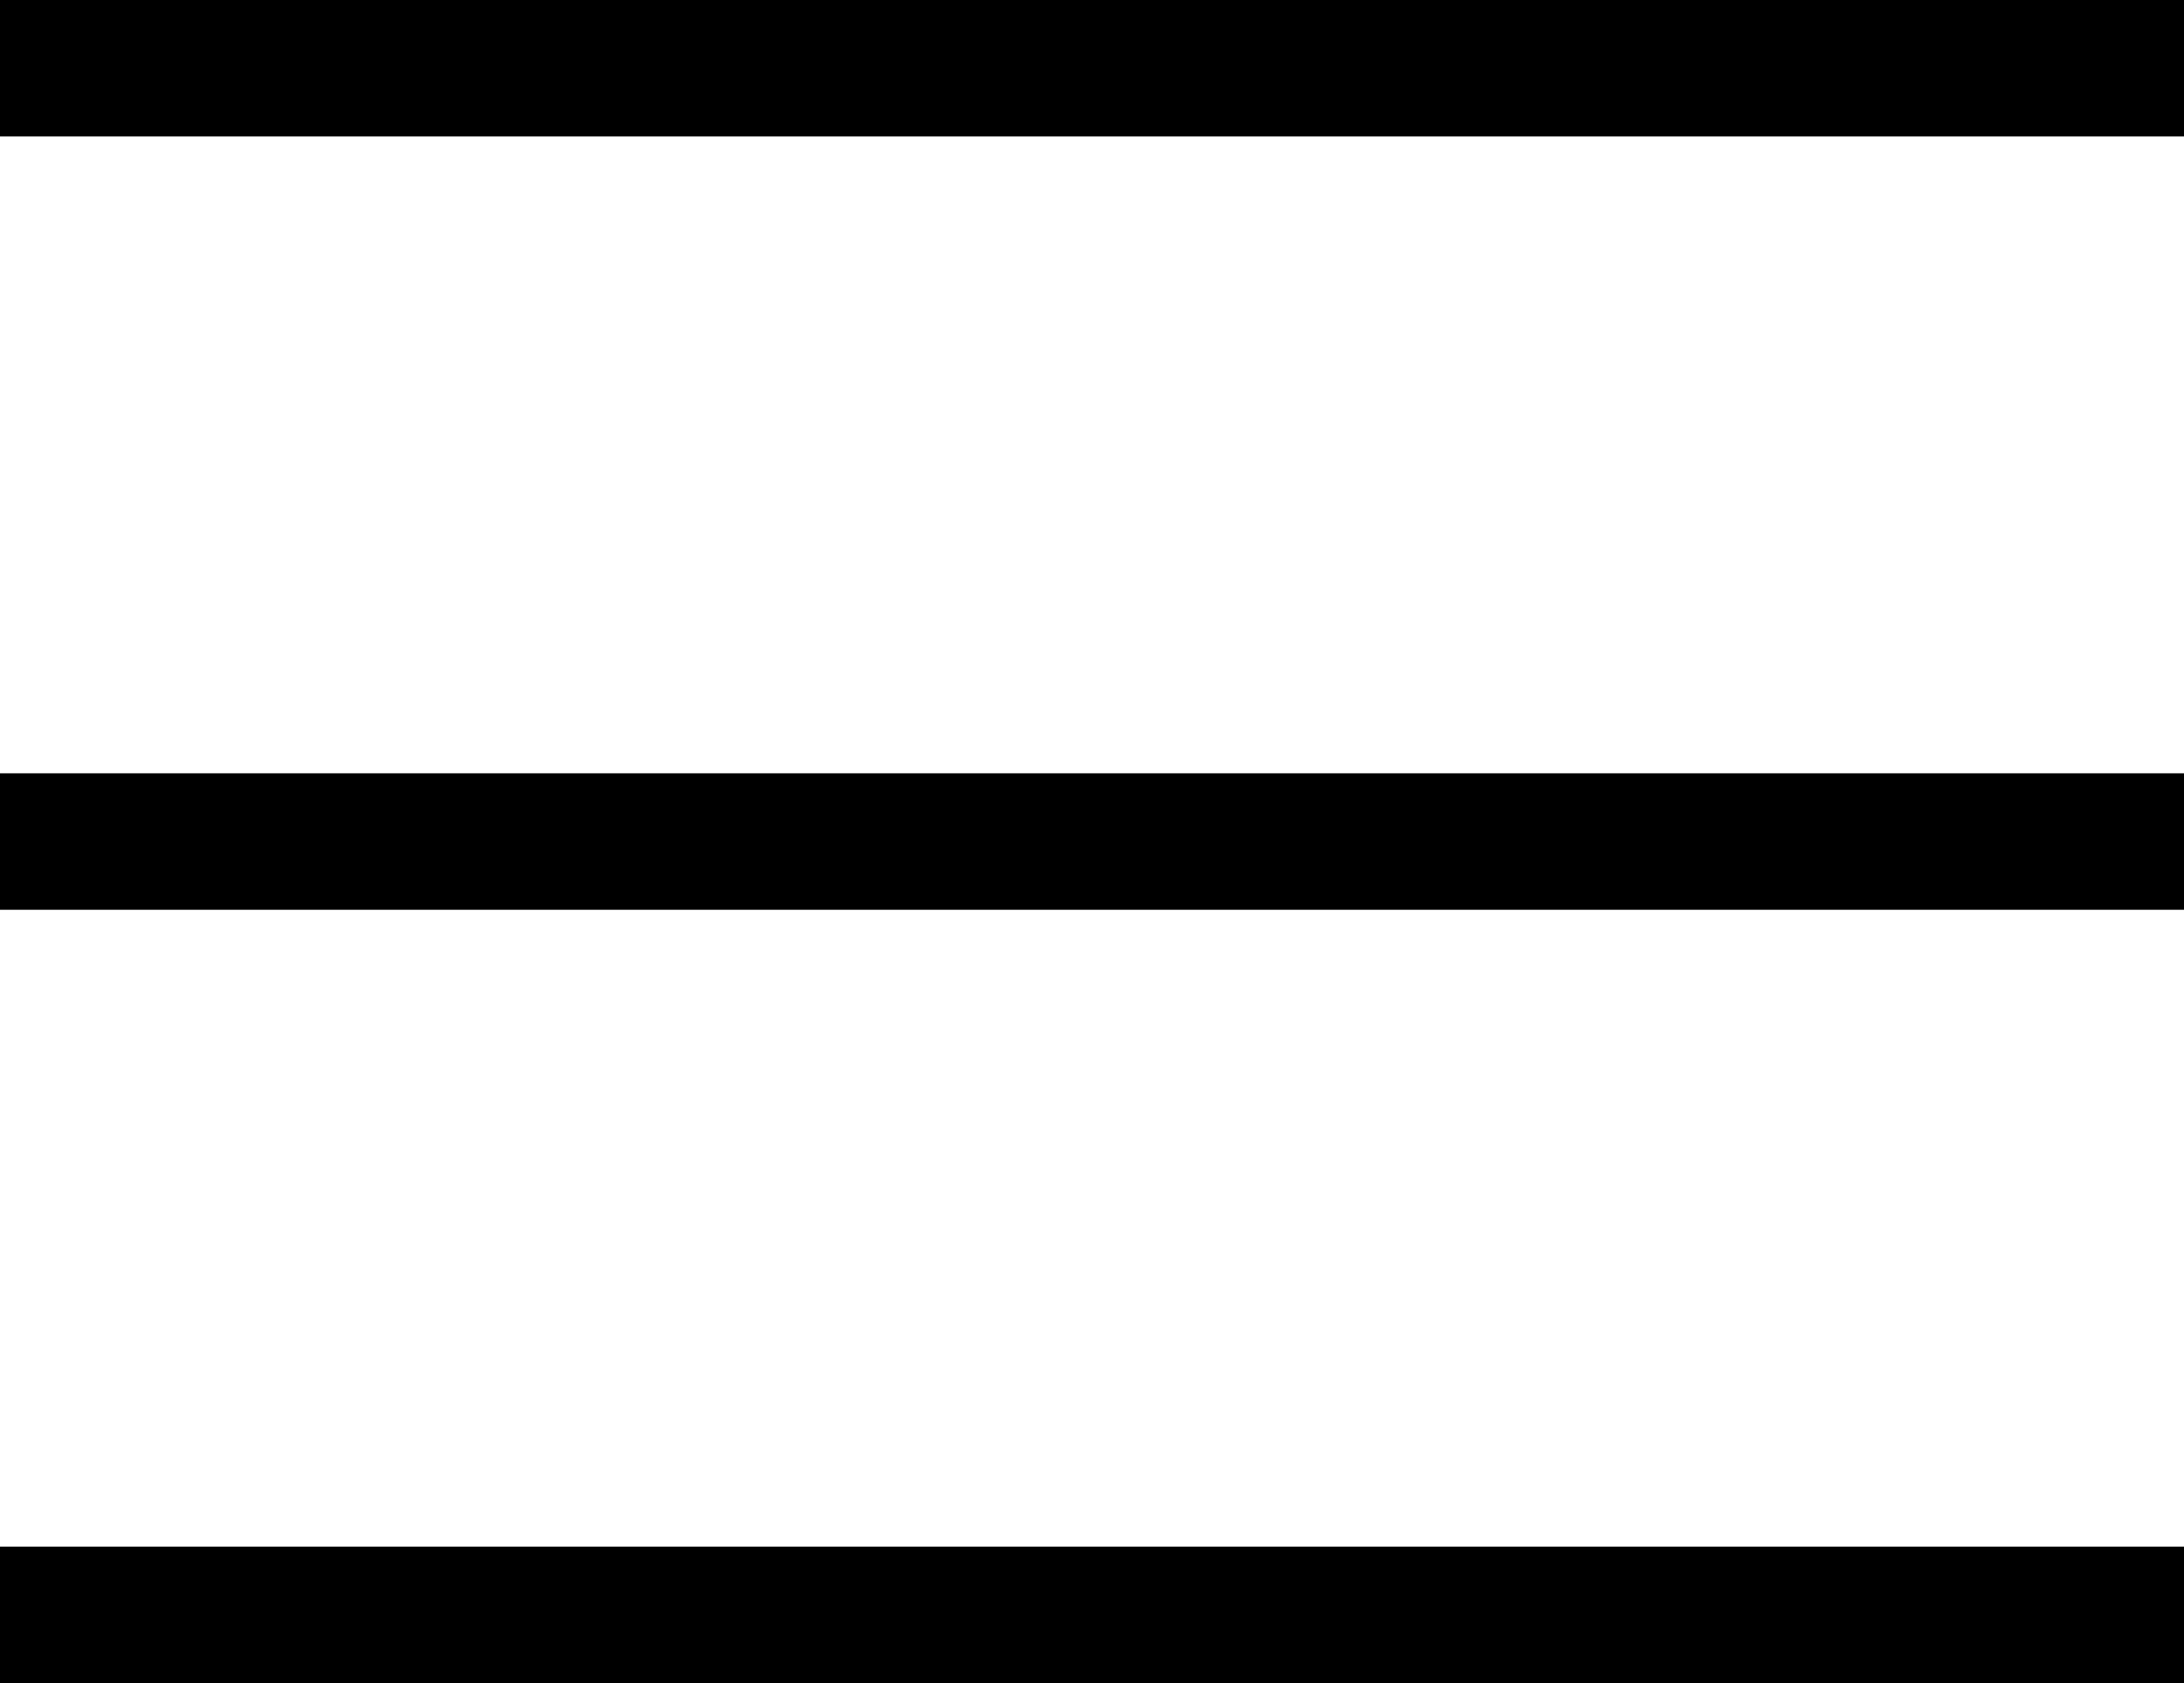 <svg version="1.1" id="Layer_1" xmlns="http://www.w3.org/2000/svg" xmlns:xlink="http://www.w3.org/1999/xlink" x="0px" y="0px"
	 viewBox="662.401 152.391 228.588 176.204" enable-background="new 662.401 152.391 228.588 176.204" xml:space="preserve"><path d="M662.401,328.595v-14.287h228.588v14.287H662.401z M662.401,247.636V233.35h228.588v14.286H662.401z M662.401,166.678
	v-14.287h228.588v14.287H662.401z"/></svg>
